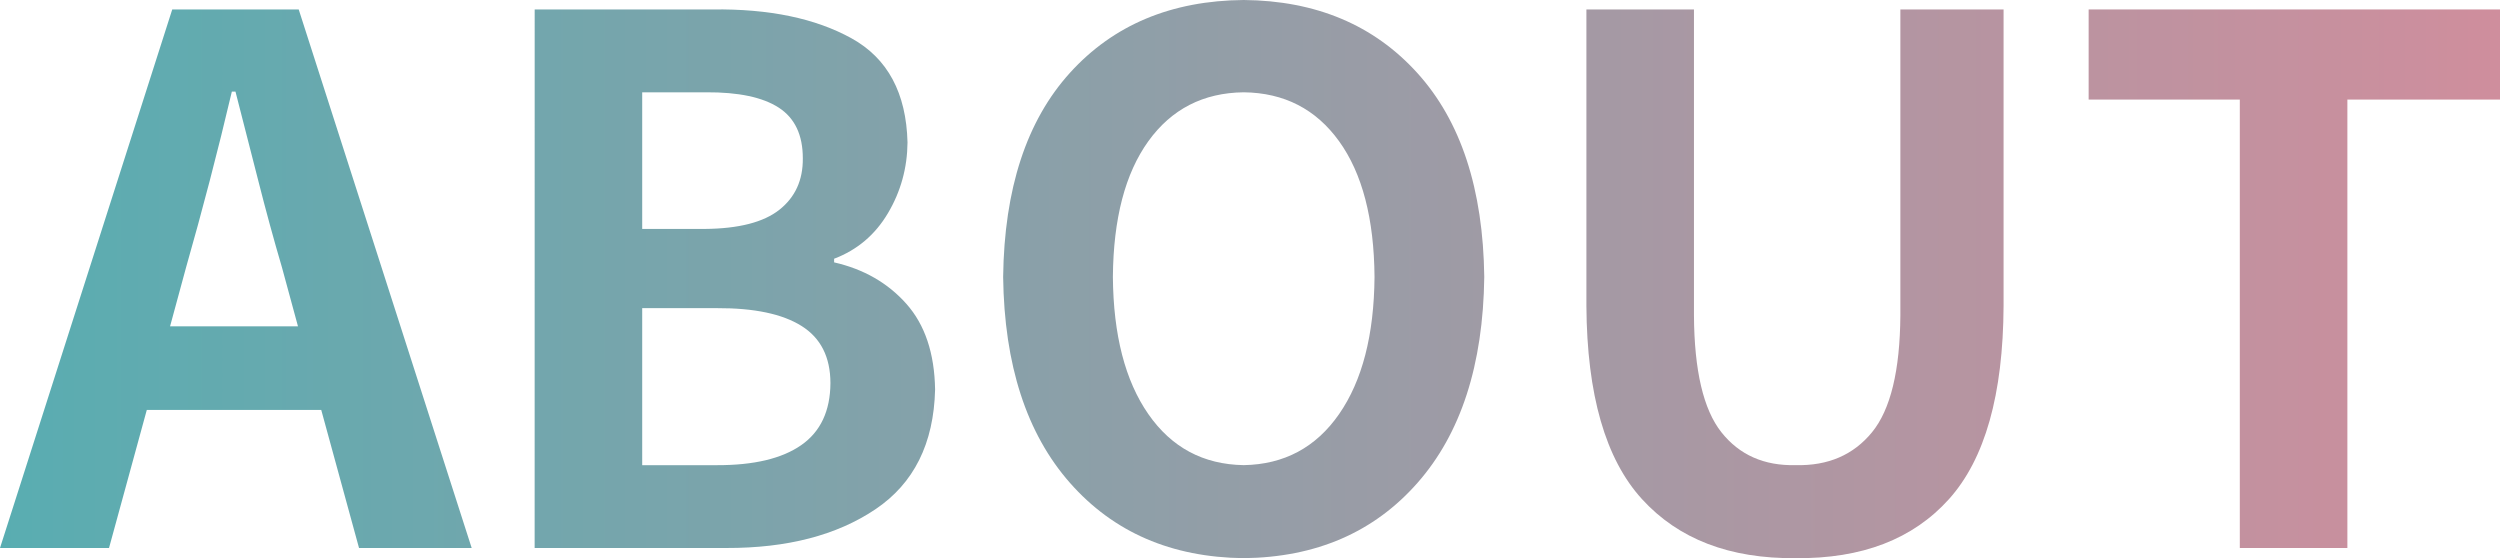 <?xml version="1.0" encoding="UTF-8" standalone="no"?>
<!-- Generator: Adobe Illustrator 27.5.0, SVG Export Plug-In . SVG Version: 6.00 Build 0)  -->

<svg
   xmlns:dc="http://purl.org/dc/elements/1.1/"
   xmlns:cc="http://creativecommons.org/ns#"
   xmlns:rdf="http://www.w3.org/1999/02/22-rdf-syntax-ns#"
   xmlns:svg="http://www.w3.org/2000/svg"
   xmlns="http://www.w3.org/2000/svg"
   xmlns:sodipodi="http://sodipodi.sourceforge.net/DTD/sodipodi-0.dtd"
   xmlns:inkscape="http://www.inkscape.org/namespaces/inkscape"
   version="1.1"
   id="レイヤー_1"
   x="0px"
   y="0px"
   viewBox="0 0 65.357 14.592"
   xml:space="preserve"
   inkscape:version="0.48.2 r9819"
   width="100%"
   height="100%"
   sodipodi:docname="about_heading.svg"><defs
   id="defs36" /><sodipodi:namedview
   pagecolor="#ffffff"
   bordercolor="#666666"
   borderopacity="1"
   objecttolerance="10"
   gridtolerance="10"
   guidetolerance="10"
   inkscape:pageopacity="0"
   inkscape:pageshadow="2"
   inkscape:window-width="651"
   inkscape:window-height="480"
   id="namedview34"
   showgrid="false"
   fit-margin-top="0"
   fit-margin-left="0"
   fit-margin-right="0"
   fit-margin-bottom="0"
   inkscape:zoom="8.3082149"
   inkscape:cx="32.678499"
   inkscape:cy="7.2964082"
   inkscape:window-x="0"
   inkscape:window-y="0"
   inkscape:window-maximized="0"
   inkscape:current-layer="レイヤー_1" />
<g
   id="ABOUT"
   transform="translate(-1.1120645e-6,0)">
	
		<linearGradient
   id="path10024_00000107550778832884742400000006898325602104479104_"
   gradientUnits="userSpaceOnUse"
   x1="9.5703117e-006"
   y1="2677.985"
   x2="65.357"
   y2="2677.985"
   gradientTransform="matrix(1,0,0,-1,-9.570312e-6,2685.271)">
		<stop
   offset="0"
   style="stop-color:#59ADB1"
   id="stop5" />
		<stop
   offset="1"
   style="stop-color:#CF8E9D"
   id="stop7" />
	</linearGradient>
	<path
   id="path10024"
   style="fill:url(#path10024_00000107550778832884742400000006898325602104479104_)"
   d="M 4.864,6.992 C 5.074,6.257 5.281,5.5 5.484,4.722 5.687,3.944 5.879,3.168 6.061,2.395 H 6.156 C 6.354,3.16 6.552,3.934 6.75,4.715 6.948,5.496 7.155,6.256 7.372,6.993 L 7.79,8.531 H 4.446 L 4.864,6.992 z M 0,14.326 h 2.85 l 0.988,-3.61 h 4.56 l 0.988,3.61 h 2.945 L 7.809,0.247 H 4.503 L 0,14.326 z"
   inkscape:connector-curvature="0" />
	
		<linearGradient
   id="path10026_00000111903880043983334800000000233790895228234908_"
   gradientUnits="userSpaceOnUse"
   x1="9.5703117e-006"
   y1="2677.985"
   x2="65.357"
   y2="2677.985"
   gradientTransform="matrix(1,0,0,-1,-9.570312e-6,2685.271)">
		<stop
   offset="0"
   style="stop-color:#59ADB1"
   id="stop11" />
		<stop
   offset="1"
   style="stop-color:#CF8E9D"
   id="stop13" />
	</linearGradient>
	<path
   id="path10026"
   style="fill:url(#path10026_00000111903880043983334800000000233790895228234908_)"
   d="m 13.977,14.326 h 5.016 c 1.582,0.004 2.878,-0.332 3.888,-1.009 1.01,-0.677 1.531,-1.721 1.565,-3.133 C 24.431,9.237 24.181,8.49 23.696,7.944 23.211,7.398 22.581,7.036 21.806,6.859 V 6.764 C 22.41,6.535 22.879,6.138 23.214,5.572 23.549,5.006 23.719,4.39 23.725,3.724 23.693,2.432 23.206,1.525 22.262,1.002 21.318,0.48 20.109,0.228 18.633,0.247 H 13.978 L 13.977,14.326 z M 16.789,5.985 V 2.413 h 1.672 c 0.845,-0.005 1.478,0.129 1.898,0.401 0.42,0.273 0.63,0.715 0.629,1.328 0.005,0.567 -0.2,1.015 -0.613,1.342 -0.413,0.327 -1.064,0.494 -1.952,0.501 h -1.634 z m 0,6.175 V 8.056 h 1.957 c 0.971,-0.004 1.708,0.151 2.209,0.466 0.501,0.314 0.753,0.811 0.755,1.492 -0.004,0.729 -0.258,1.27 -0.762,1.622 -0.504,0.352 -1.239,0.527 -2.202,0.525 h -1.957 z"
   inkscape:connector-curvature="0" />
	
		<linearGradient
   id="path10028_00000126286704364609255270000013586581391826299563_"
   gradientUnits="userSpaceOnUse"
   x1="9.5703117e-006"
   y1="2677.975"
   x2="65.357"
   y2="2677.975"
   gradientTransform="matrix(1,0,0,-1,-9.570312e-6,2685.271)">
		<stop
   offset="0"
   style="stop-color:#59ADB1"
   id="stop17" />
		<stop
   offset="1"
   style="stop-color:#CF8E9D"
   id="stop19" />
	</linearGradient>
	<path
   id="path10028"
   style="fill:url(#path10028_00000126286704364609255270000013586581391826299563_)"
   d="m 32.514,14.592 c 1.891,-0.021 3.405,-0.677 4.541,-1.966 C 38.191,11.337 38.774,9.541 38.803,7.24 38.774,4.943 38.191,3.167 37.055,1.911 35.919,0.655 34.405,0.017 32.514,0 c -1.891,0.016 -3.405,0.65 -4.541,1.902 -1.136,1.253 -1.719,3.032 -1.748,5.337 0.029,2.301 0.612,4.097 1.748,5.386 1.136,1.289 2.65,1.945 4.541,1.967 z m 0,-2.432 C 31.457,12.143 30.626,11.698 30.02,10.825 29.414,9.952 29.106,8.757 29.094,7.239 29.106,5.716 29.415,4.534 30.02,3.693 c 0.606,-0.841 1.437,-1.268 2.494,-1.28 1.057,0.012 1.888,0.439 2.494,1.28 0.606,0.841 0.914,2.023 0.926,3.546 -0.012,1.518 -0.321,2.714 -0.926,3.586 -0.605,0.872 -1.437,1.317 -2.494,1.335 z"
   inkscape:connector-curvature="0" />
	
		<linearGradient
   id="path10030_00000054249900933528087160000009046667396921707916_"
   gradientUnits="userSpaceOnUse"
   x1="9.5703117e-006"
   y1="2677.852"
   x2="65.357"
   y2="2677.852"
   gradientTransform="matrix(1,0,0,-1,-9.570312e-6,2685.271)">
		<stop
   offset="0"
   style="stop-color:#59ADB1"
   id="stop23" />
		<stop
   offset="1"
   style="stop-color:#CF8E9D"
   id="stop25" />
	</linearGradient>
	<path
   id="path10030"
   style="fill:url(#path10030_00000054249900933528087160000009046667396921707916_)"
   d="m 46.945,14.592 c 1.731,0.017 3.066,-0.497 4.007,-1.544 0.94,-1.047 1.416,-2.73 1.427,-5.049 V 0.247 h -2.698 v 7.999 c -0.01,1.443 -0.256,2.461 -0.741,3.054 -0.485,0.593 -1.149,0.88 -1.995,0.86 -0.826,0.02 -1.473,-0.267 -1.943,-0.86 -0.47,-0.593 -0.709,-1.611 -0.717,-3.054 V 0.247 h -2.812 v 7.752 c 0.014,2.32 0.499,4.003 1.453,5.049 0.955,1.047 2.295,1.561 4.019,1.544 z"
   inkscape:connector-curvature="0" />
	
		<linearGradient
   id="path10032_00000172434784213985083630000010936407849458126998_"
   gradientUnits="userSpaceOnUse"
   x1="9.5703117e-006"
   y1="2677.985"
   x2="65.357"
   y2="2677.985"
   gradientTransform="matrix(1,0,0,-1,-9.570312e-6,2685.271)">
		<stop
   offset="0"
   style="stop-color:#59ADB1"
   id="stop29" />
		<stop
   offset="1"
   style="stop-color:#CF8E9D"
   id="stop31" />
	</linearGradient>
	<path
   id="path10032"
   style="fill:url(#path10032_00000172434784213985083630000010936407849458126998_)"
   d="m 58.555,14.326 h 2.812 V 2.603 h 3.99 V 0.247 H 54.603 v 2.356 h 3.952 v 11.723 z"
   inkscape:connector-curvature="0" />
</g>
</svg>